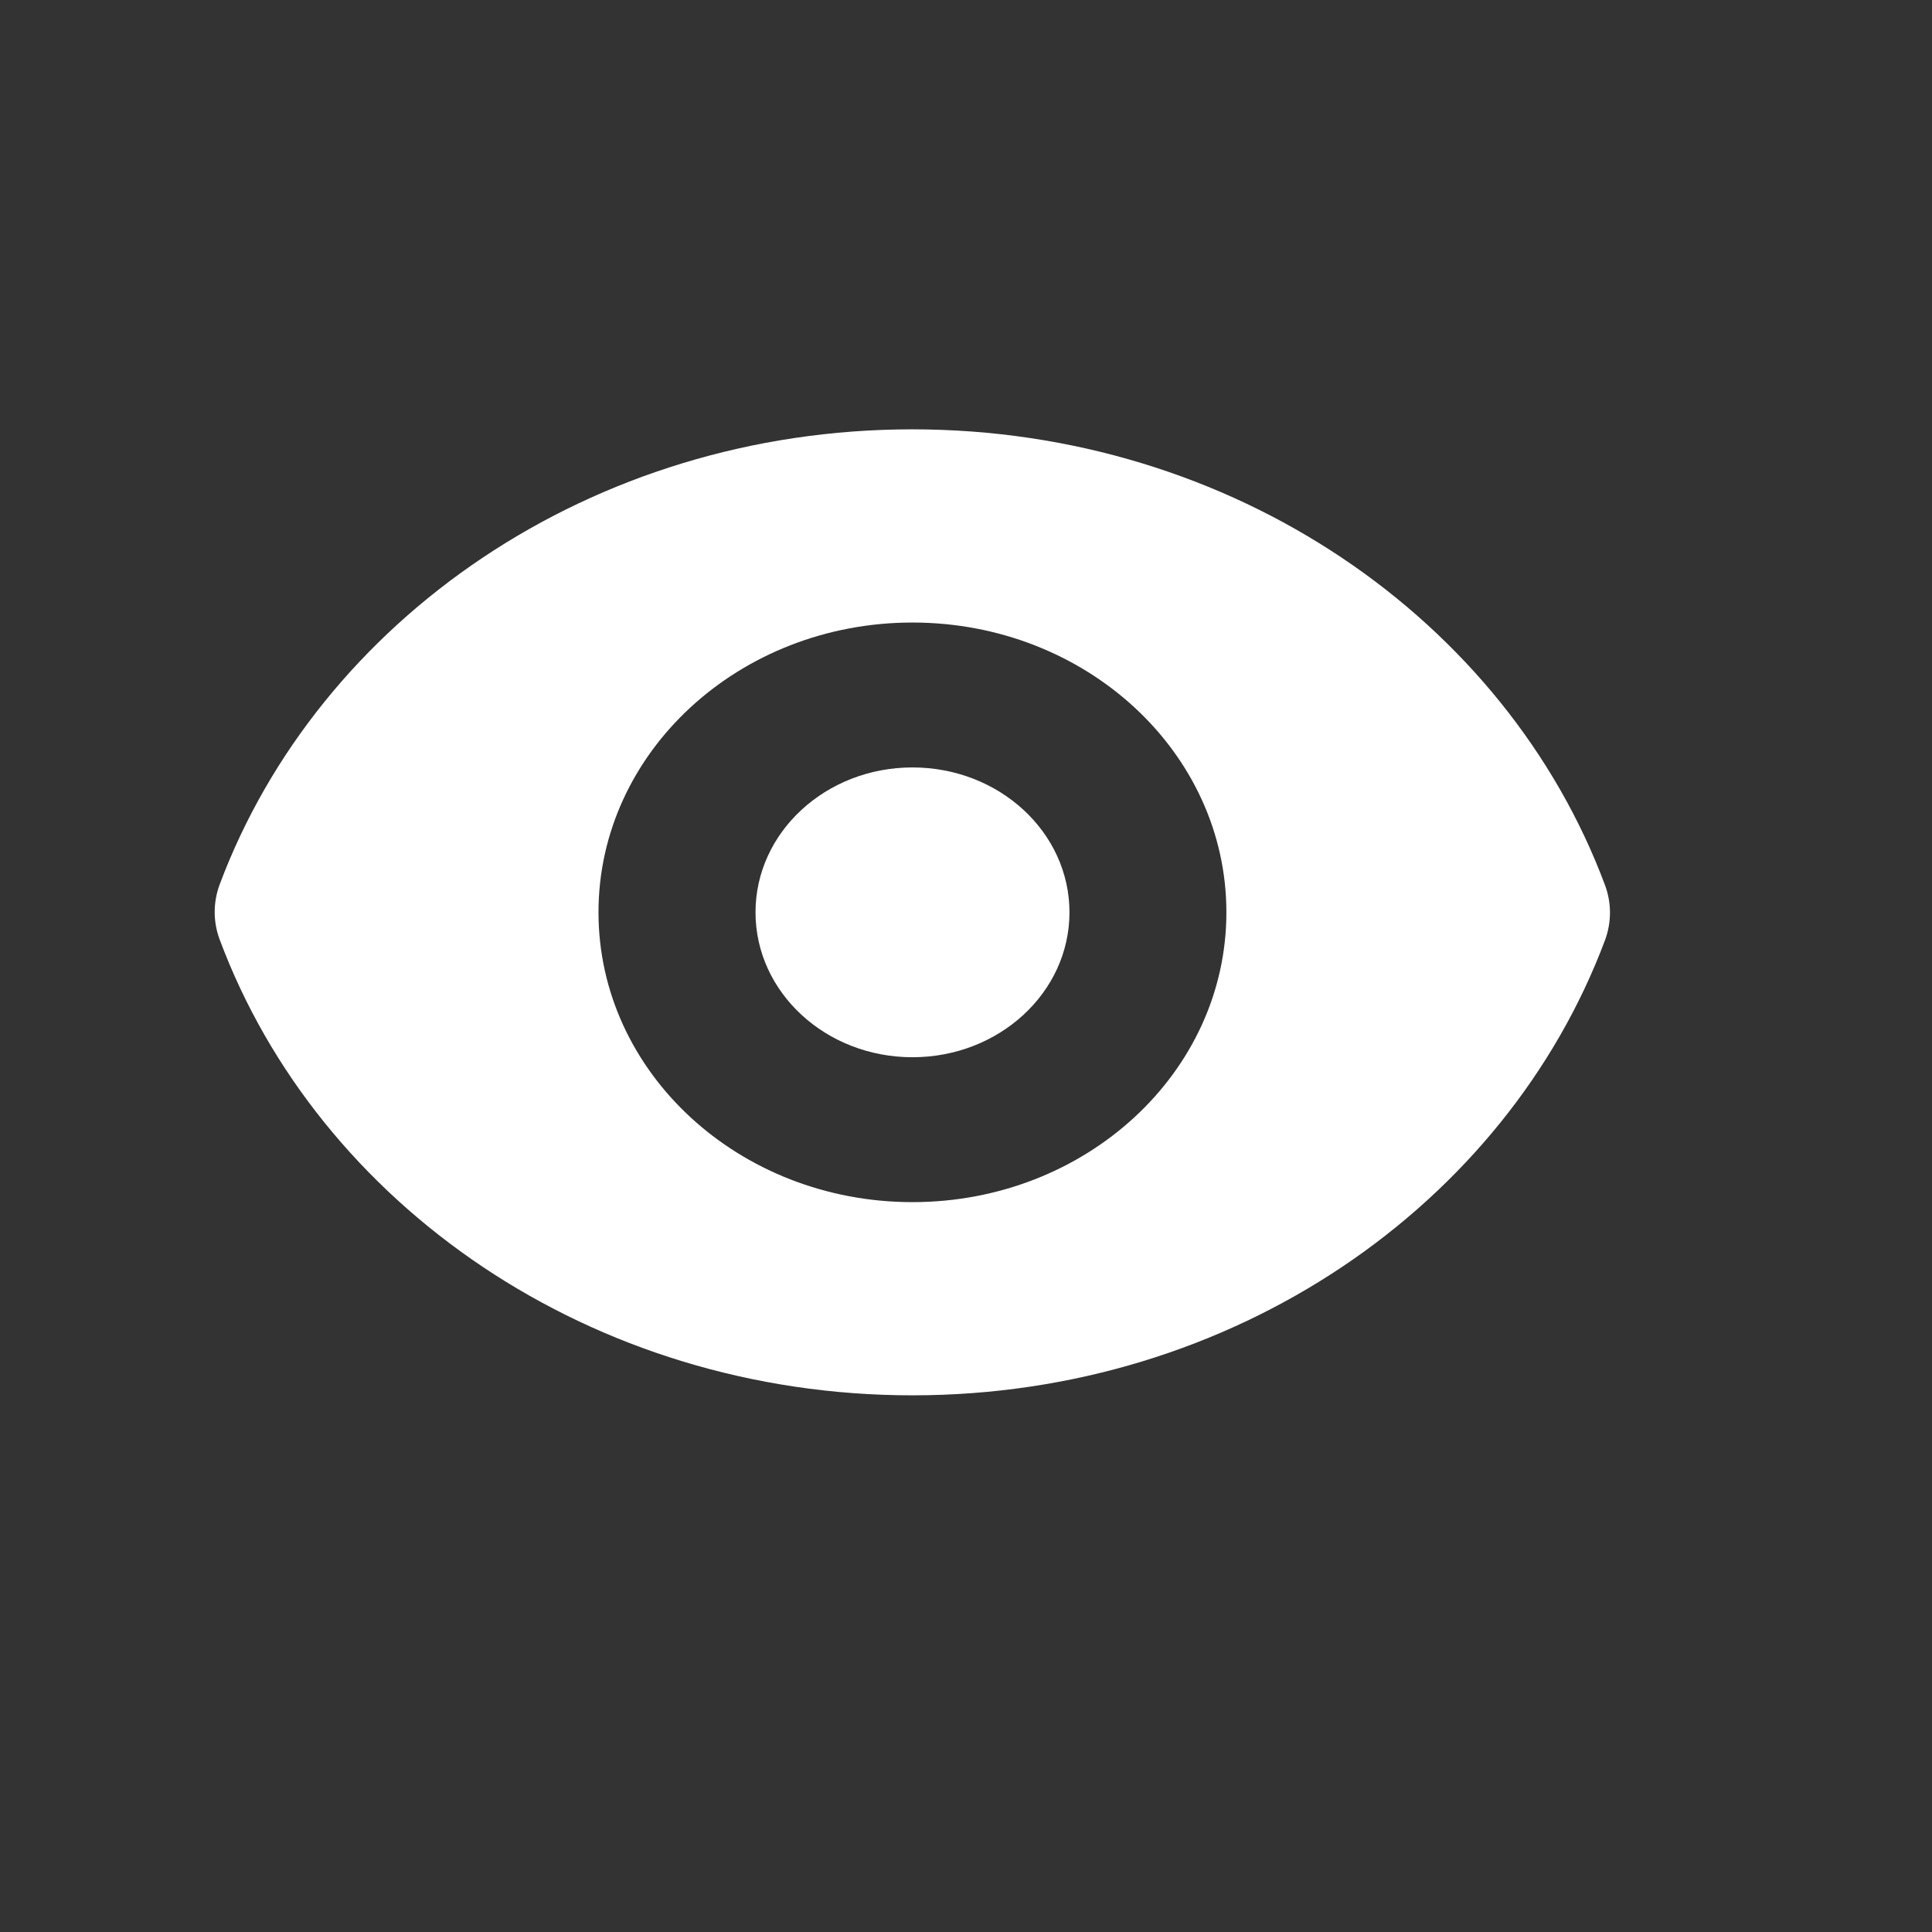   <svg
                    width="18"
                    height="18"
                    viewBox="0 0 18 18"
                    fill="none"
                    xmlns="http://www.w3.org/2000/svg"
                  >
                    <rect x="0" y="0" width="18" height="18" fill="#333333" stroke="none"/>
                    <path
                      d="M8.501 9.85C9.309 9.85 9.964 9.246 9.964 8.5C9.964 7.754 9.309 7.15 8.501 7.15C7.694 7.15 7.039 7.754 7.039 8.5C7.039 9.246 7.694 9.85 8.501 9.85Z"
                      fill= "#ffffff"
                    />
                    <path
                      fill-rule="evenodd"
                      clip-rule="evenodd"
                      d="M2.046 8.752C1.985 8.587 1.985 8.408 2.046 8.242C2.97 5.773 5.51 4 8.499 4C11.49 4 14.032 5.776 14.954 8.248C15.015 8.413 15.015 8.592 14.954 8.758C14.03 11.227 11.49 13 8.501 13C5.51 13 2.968 11.224 2.046 8.752ZM11.426 8.5C11.426 9.991 10.117 11.2 8.501 11.2C6.886 11.2 5.576 9.991 5.576 8.5C5.576 7.009 6.886 5.8 8.501 5.8C10.117 5.8 11.426 7.009 11.426 8.5Z"
                      fill="#ffffff"
                    />
                  </svg>